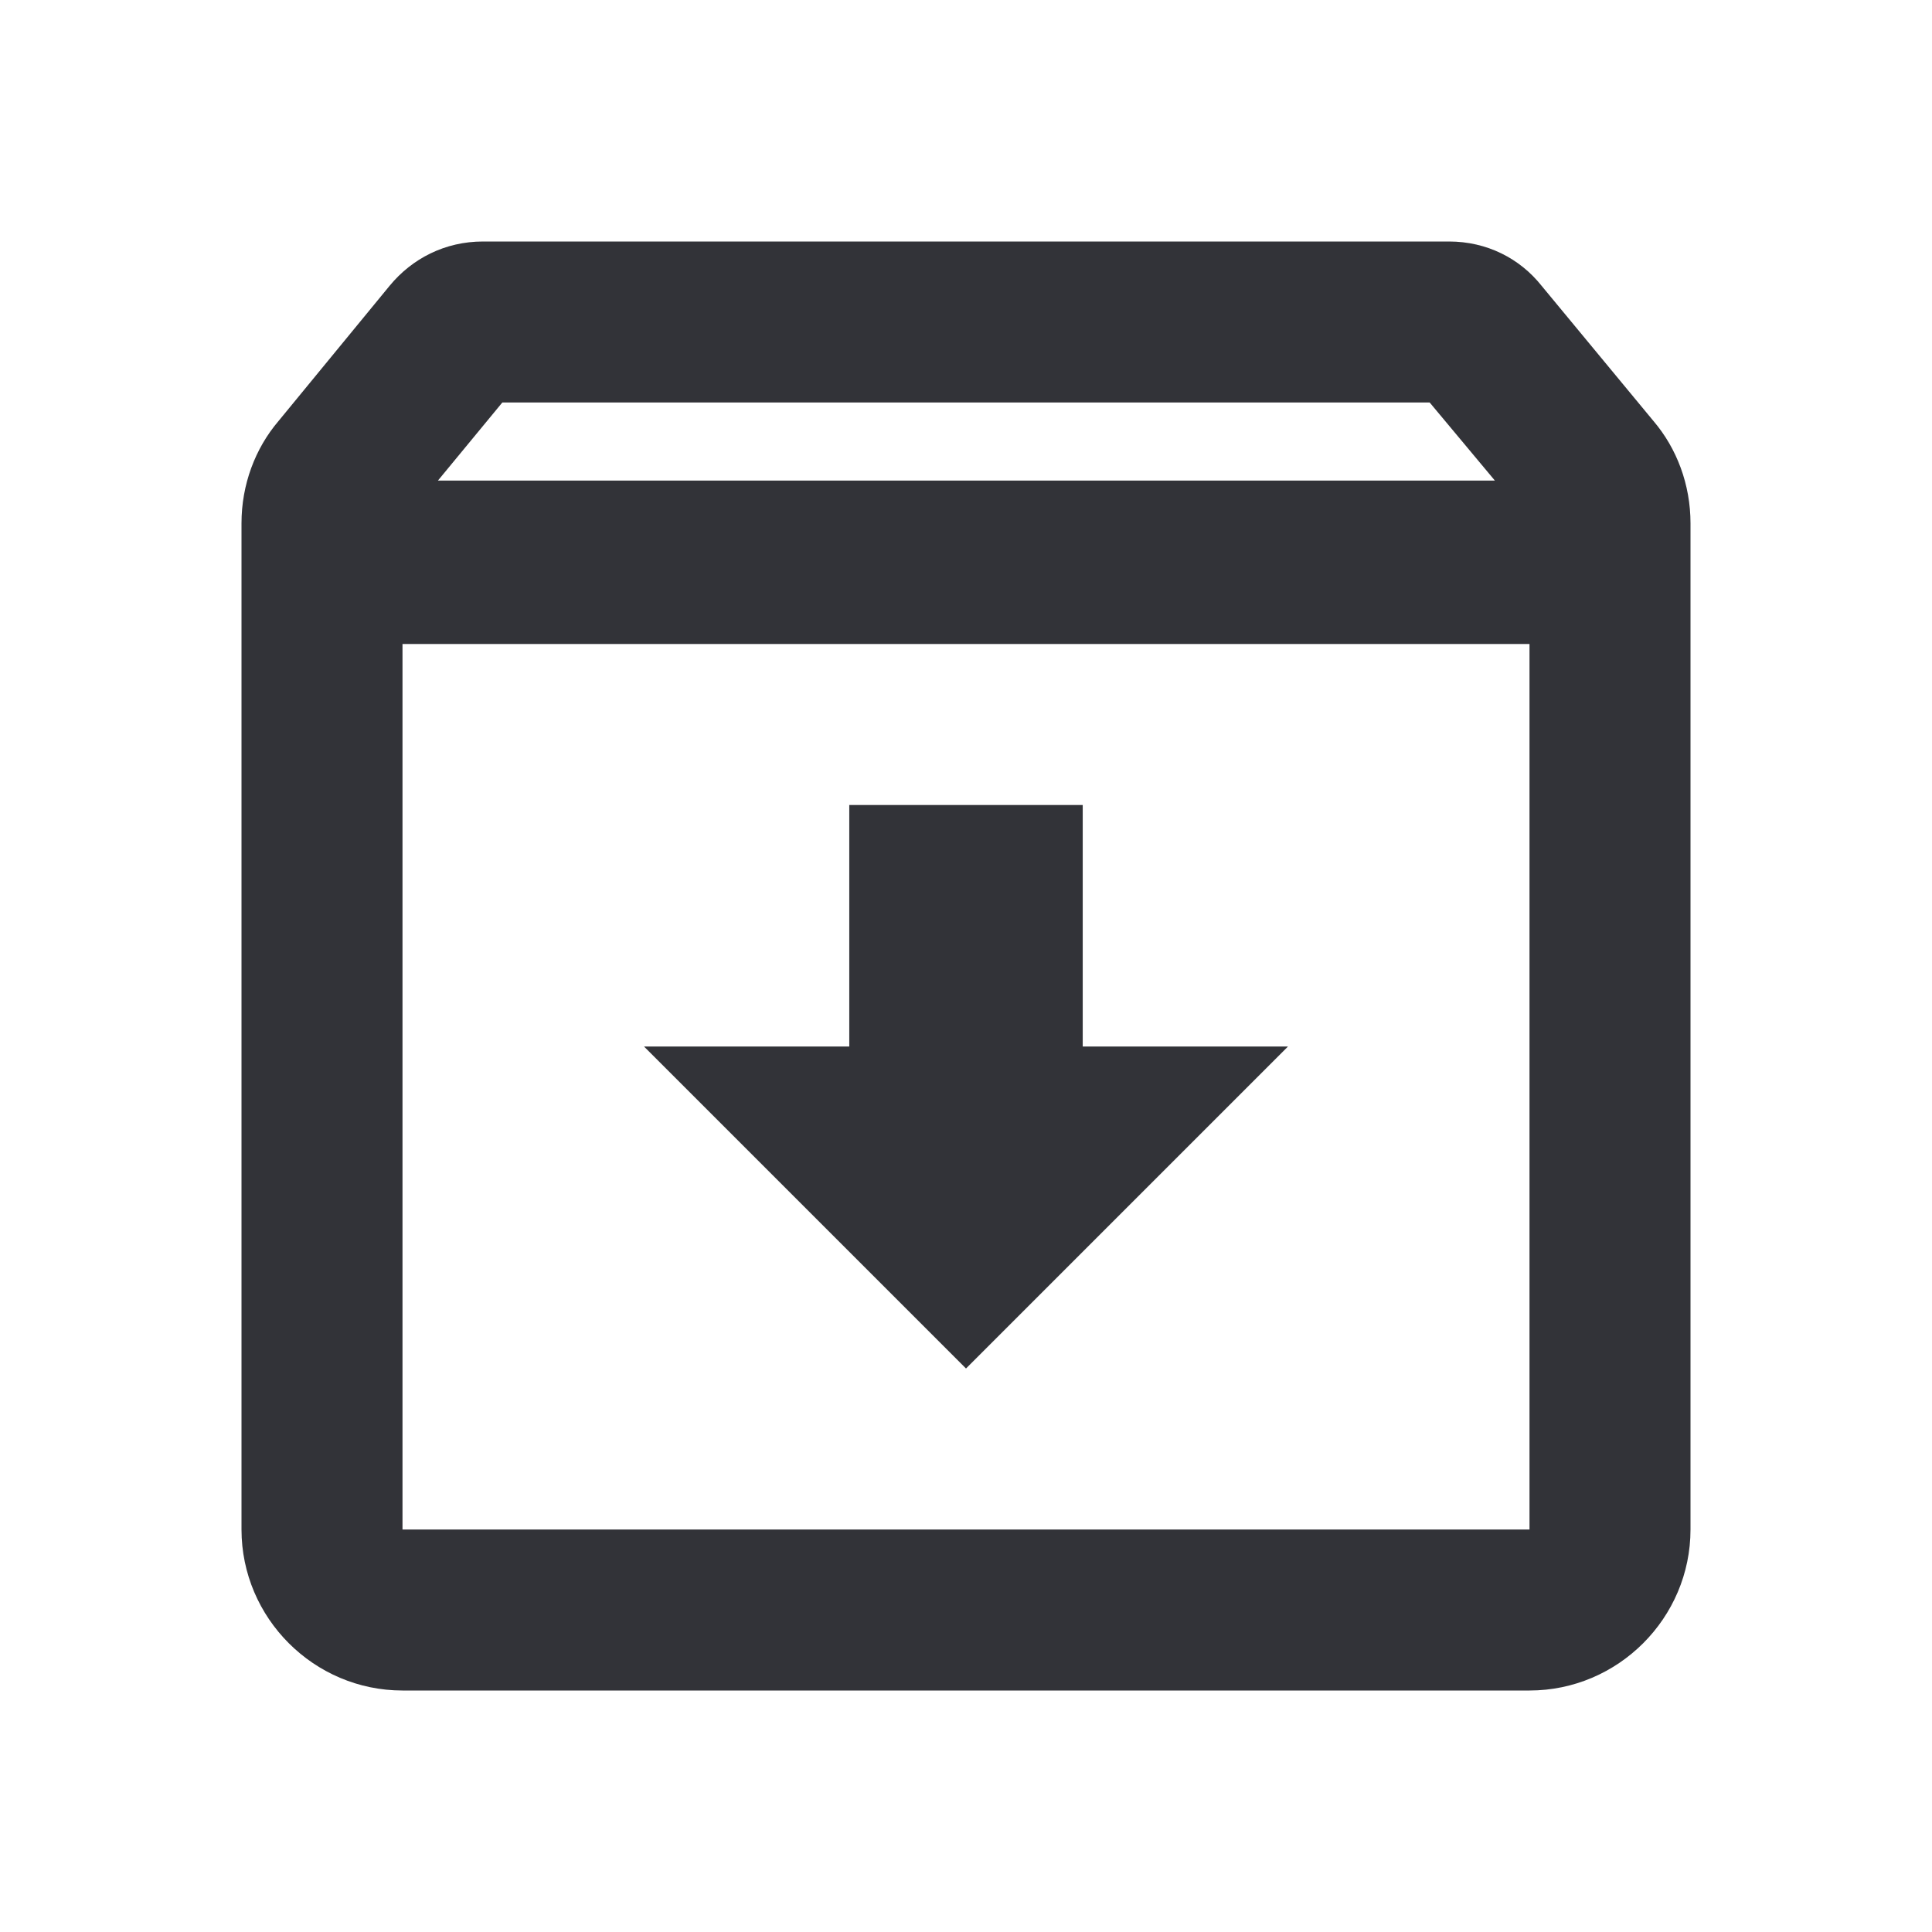 <svg width="48" height="48" viewBox="0 0 48 48" fill="none" xmlns="http://www.w3.org/2000/svg">
<g clip-path="url(#clip0_3275_2883)">
<path d="M41.08 10.46L38.3 7.1C37.76 6.42 36.94 6 36 6H12C11.06 6 10.24 6.42 9.68 7.1L6.92 10.46C6.34 11.14 6 12.04 6 13V38C6 40.2 7.8 42 10 42H38C40.2 42 42 40.2 42 38V13C42 12.04 41.66 11.14 41.08 10.46ZM12.48 10H35.52L37.14 11.94H10.88L12.48 10ZM10 38V16H38V38H10ZM26.9 20H21.1V26H16L24 34L32 26H26.9V20Z" fill="#323338"/>
</g>
<defs>
<clipPath id="clip0_3275_2883">
<rect width="48" height="48" fill="white"/>
</clipPath>
</defs>
</svg>

